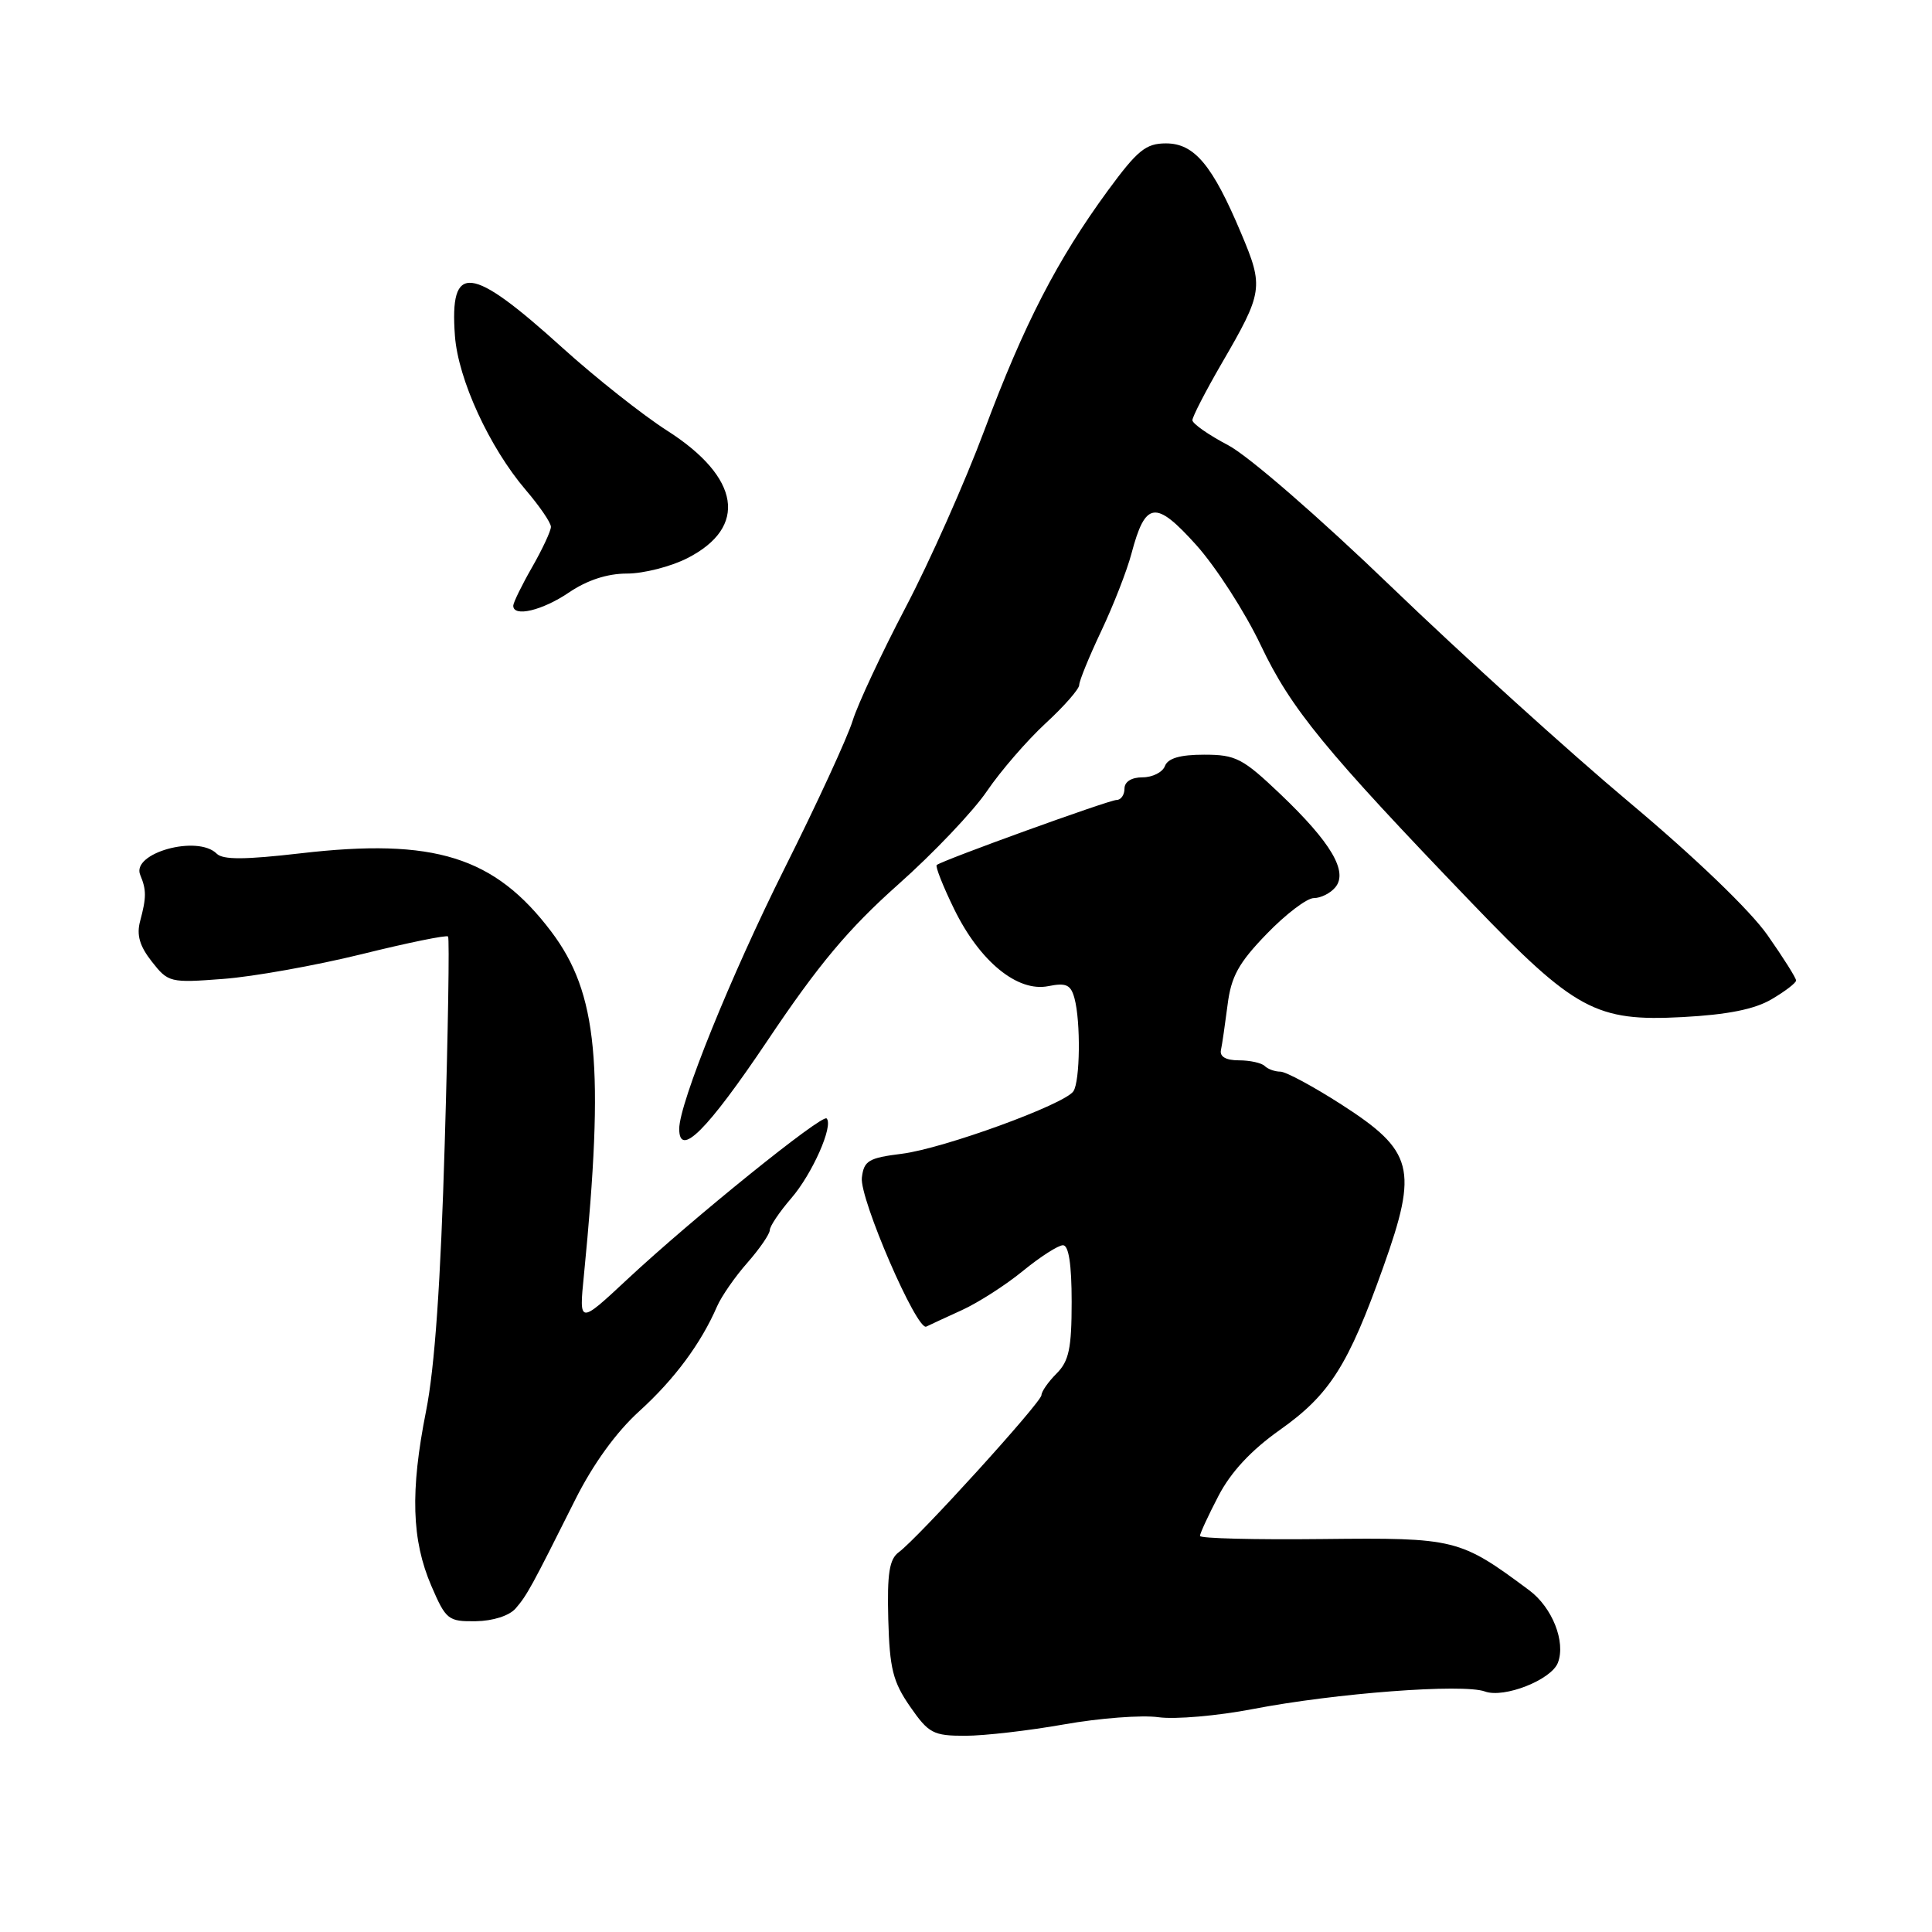 <?xml version="1.0" encoding="UTF-8" standalone="no"?>
<!DOCTYPE svg PUBLIC "-//W3C//DTD SVG 1.1//EN" "http://www.w3.org/Graphics/SVG/1.1/DTD/svg11.dtd" >
<svg xmlns="http://www.w3.org/2000/svg" xmlns:xlink="http://www.w3.org/1999/xlink" version="1.1" viewBox="0 0 256 256">
 <g >
 <path fill="currentColor"
d=" M 141.00 228.49 C 145.68 227.66 151.30 227.23 153.50 227.54 C 155.70 227.85 161.32 227.36 166.00 226.46 C 176.94 224.35 193.85 223.07 196.76 224.13 C 199.30 225.06 205.56 222.59 206.43 220.32 C 207.49 217.55 205.69 213.00 202.63 210.72 C 193.43 203.88 192.89 203.74 175.25 203.93 C 166.31 204.03 159.00 203.85 159.00 203.52 C 159.00 203.20 160.10 200.81 161.45 198.22 C 163.09 195.06 165.77 192.18 169.55 189.50 C 176.19 184.81 178.65 180.94 183.31 167.84 C 187.93 154.88 187.32 152.51 177.74 146.35 C 174.02 143.96 170.38 142.00 169.66 142.00 C 168.93 142.00 167.99 141.66 167.58 141.25 C 167.16 140.84 165.62 140.50 164.16 140.50 C 162.46 140.50 161.60 140.02 161.78 139.15 C 161.94 138.41 162.33 135.71 162.66 133.15 C 163.13 129.39 164.12 127.59 167.84 123.75 C 170.36 121.14 173.17 119.00 174.09 119.00 C 175.01 119.00 176.29 118.36 176.94 117.57 C 178.66 115.50 176.36 111.62 169.68 105.25 C 164.66 100.47 163.75 100.00 159.55 100.00 C 156.37 100.00 154.76 100.47 154.36 101.50 C 154.05 102.33 152.71 103.00 151.39 103.00 C 149.93 103.00 149.00 103.58 149.00 104.50 C 149.00 105.33 148.53 106.00 147.95 106.00 C 146.96 106.00 124.92 113.97 124.12 114.62 C 123.91 114.79 124.95 117.43 126.44 120.48 C 129.83 127.40 134.82 131.49 138.90 130.67 C 141.29 130.19 141.89 130.48 142.38 132.30 C 143.21 135.39 143.12 143.28 142.23 144.60 C 141.07 146.34 125.01 152.19 119.50 152.88 C 115.08 153.43 114.47 153.80 114.20 156.05 C 113.88 158.81 121.50 176.42 122.74 175.78 C 123.16 175.57 125.28 174.59 127.45 173.60 C 129.62 172.61 133.27 170.27 135.55 168.40 C 137.84 166.53 140.22 165.00 140.85 165.00 C 141.61 165.00 142.00 167.53 142.00 172.50 C 142.00 178.67 141.64 180.36 140.00 182.00 C 138.90 183.10 138.00 184.39 138.00 184.86 C 138.00 185.80 121.66 203.79 119.10 205.67 C 117.84 206.59 117.54 208.48 117.70 214.55 C 117.88 221.09 118.31 222.84 120.59 226.13 C 123.05 229.68 123.66 230.00 127.89 230.00 C 130.42 230.00 136.32 229.32 141.00 228.49 Z  M 68.32 213.13 C 69.83 211.39 70.42 210.31 76.21 198.74 C 78.57 194.02 81.65 189.76 84.71 186.99 C 89.36 182.77 92.88 178.03 95.02 173.09 C 95.60 171.77 97.40 169.16 99.04 167.31 C 100.67 165.45 102.00 163.51 102.00 163.00 C 102.00 162.49 103.28 160.59 104.84 158.78 C 107.63 155.56 110.47 149.14 109.53 148.20 C 108.93 147.60 91.78 161.44 83.15 169.49 C 76.72 175.49 76.72 175.49 77.37 168.99 C 80.11 141.19 79.20 131.60 73.05 123.45 C 65.54 113.51 57.55 111.01 39.82 113.07 C 32.47 113.92 29.54 113.94 28.72 113.12 C 26.18 110.58 17.37 113.03 18.58 115.93 C 19.41 117.92 19.41 118.90 18.57 122.04 C 18.07 123.89 18.50 125.36 20.12 127.42 C 22.29 130.19 22.54 130.25 29.60 129.71 C 33.59 129.41 41.84 127.93 47.94 126.43 C 54.03 124.92 59.18 123.87 59.37 124.09 C 59.57 124.32 59.37 136.65 58.93 151.50 C 58.39 169.94 57.61 181.20 56.45 187.00 C 54.35 197.59 54.54 204.07 57.16 210.15 C 59.09 214.63 59.39 214.87 63.05 214.82 C 65.31 214.79 67.49 214.09 68.32 213.13 Z  M 101.68 137.91 C 108.44 127.82 112.42 123.07 118.98 117.23 C 123.67 113.07 128.98 107.48 130.78 104.82 C 132.59 102.16 136.08 98.13 138.53 95.86 C 140.99 93.60 143.00 91.30 143.00 90.77 C 143.00 90.23 144.31 87.02 145.91 83.64 C 147.51 80.26 149.32 75.64 149.92 73.37 C 151.77 66.39 153.11 66.22 158.51 72.22 C 161.12 75.13 164.97 81.10 167.06 85.50 C 171.06 93.92 175.53 99.37 195.04 119.67 C 208.69 133.88 211.47 135.38 222.93 134.77 C 228.91 134.45 232.48 133.74 234.74 132.41 C 236.53 131.36 237.99 130.24 237.99 129.92 C 238.00 129.60 236.30 126.90 234.21 123.92 C 231.94 120.67 224.62 113.63 215.90 106.32 C 207.91 99.62 193.75 86.79 184.43 77.82 C 174.85 68.59 165.43 60.41 162.75 59.00 C 160.14 57.63 158.00 56.13 158.00 55.68 C 158.00 55.22 159.74 51.85 161.87 48.17 C 167.37 38.71 167.47 38.05 164.47 30.94 C 160.66 21.87 158.26 19.00 154.50 19.00 C 151.83 19.00 150.73 19.90 146.80 25.25 C 140.09 34.42 135.69 42.95 130.44 57.00 C 127.87 63.88 123.17 74.45 119.99 80.50 C 116.82 86.55 113.66 93.30 112.98 95.50 C 112.30 97.70 108.26 106.48 103.99 115.00 C 96.83 129.32 90.00 146.19 90.00 149.58 C 90.00 153.49 93.71 149.77 101.68 137.91 Z  M 75.40 78.50 C 77.81 76.87 80.47 76.00 83.08 76.00 C 85.28 76.00 88.88 75.08 91.08 73.96 C 99.14 69.85 98.09 63.25 88.41 57.07 C 85.16 54.99 78.90 50.04 74.50 46.06 C 62.32 35.04 59.56 34.74 60.28 44.50 C 60.71 50.29 64.86 59.30 69.67 64.93 C 71.50 67.07 73.00 69.26 73.00 69.81 C 73.00 70.35 71.88 72.75 70.51 75.15 C 69.14 77.54 68.02 79.84 68.01 80.25 C 67.99 81.82 71.87 80.90 75.40 78.50 Z "/>
</g>
</svg>